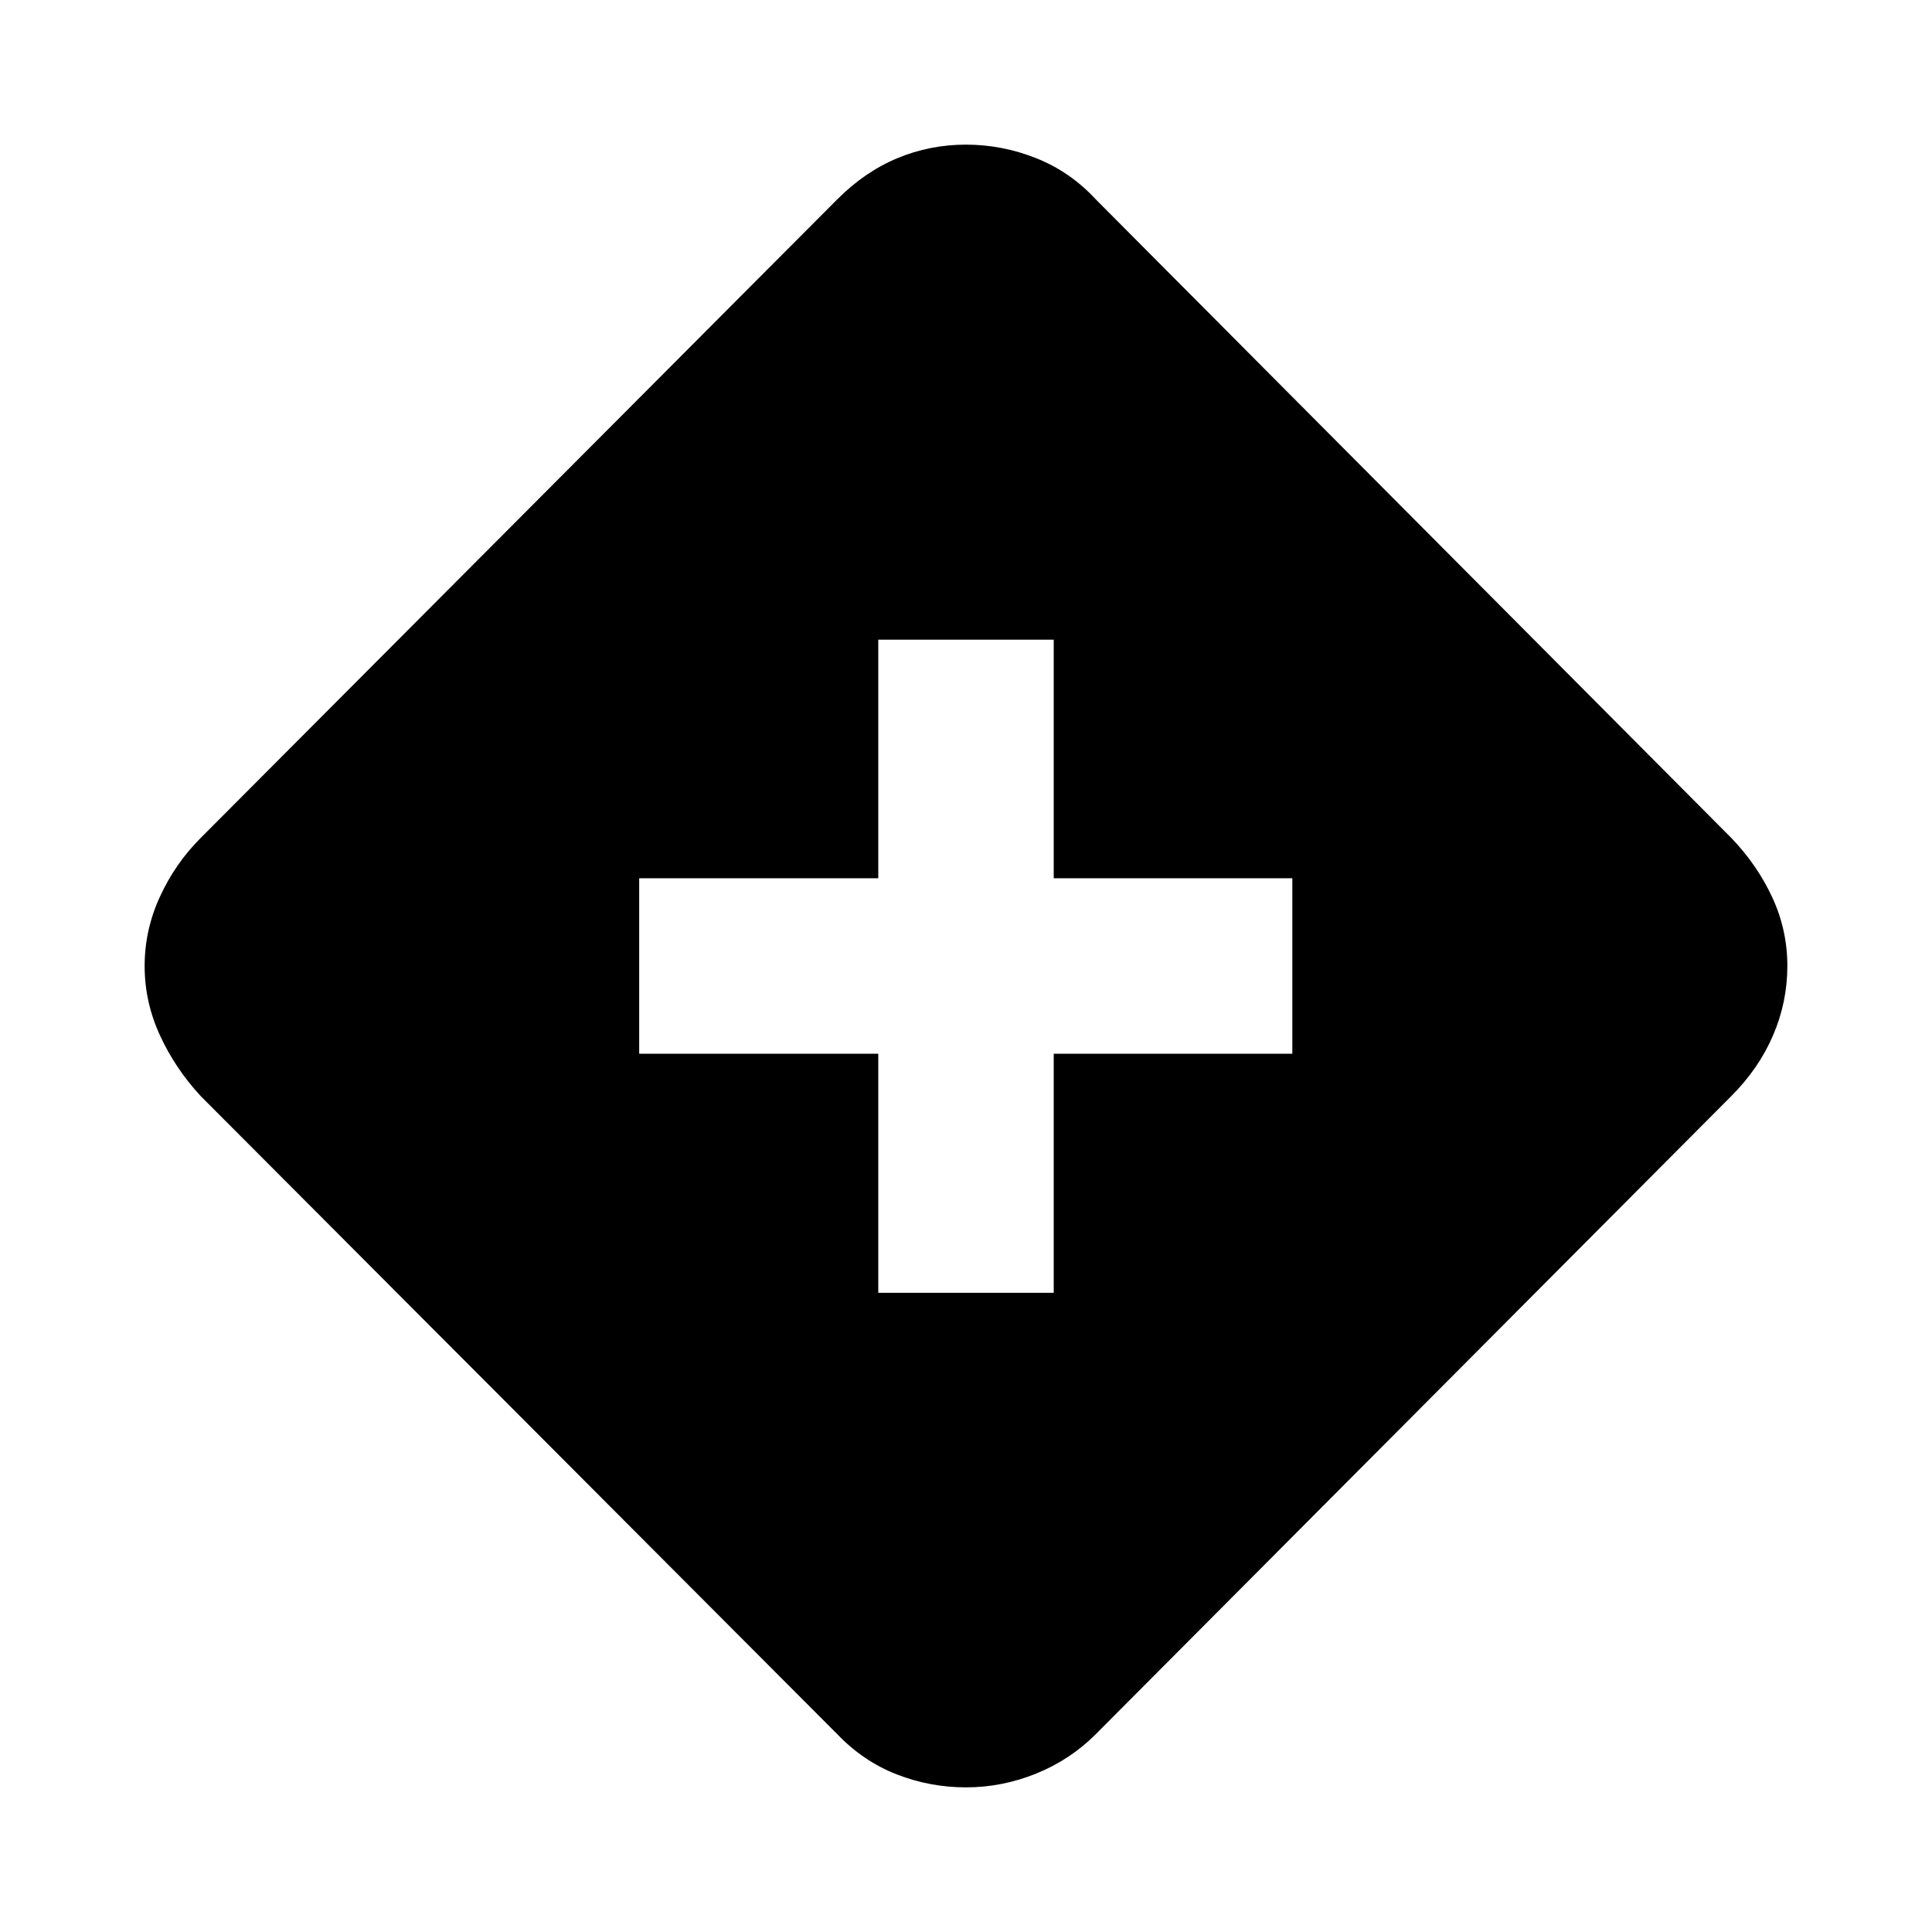 <svg xmlns="http://www.w3.org/2000/svg" height="24" viewBox="0 -960 960 960" width="24"><path d="M436.41-317.61h87.18v-118.8h118.56v-87.18H523.59v-118.56h-87.18v118.56h-118.8v87.18h118.8v118.8ZM480-71.87q-17.91 0-34.45-6.46-16.53-6.45-29.44-19.89L99.74-415.35q-12.67-13.67-20.27-30.2-7.6-16.54-7.6-34.45 0-17.91 7.6-34.45 7.6-16.53 20.27-29.2l316.37-317.37q13.67-13.68 29.82-20.39 16.16-6.72 34.07-6.72t34.83 6.72q16.91 6.71 29.58 20.39l315.85 317.37q12.91 13.43 20.39 29.58 7.48 16.16 7.48 34.07t-7.1 34.45q-7.1 16.53-20.77 30.2L544.41-98.22q-12.67 12.68-29.58 19.51-16.92 6.84-34.83 6.84Z"/></svg>